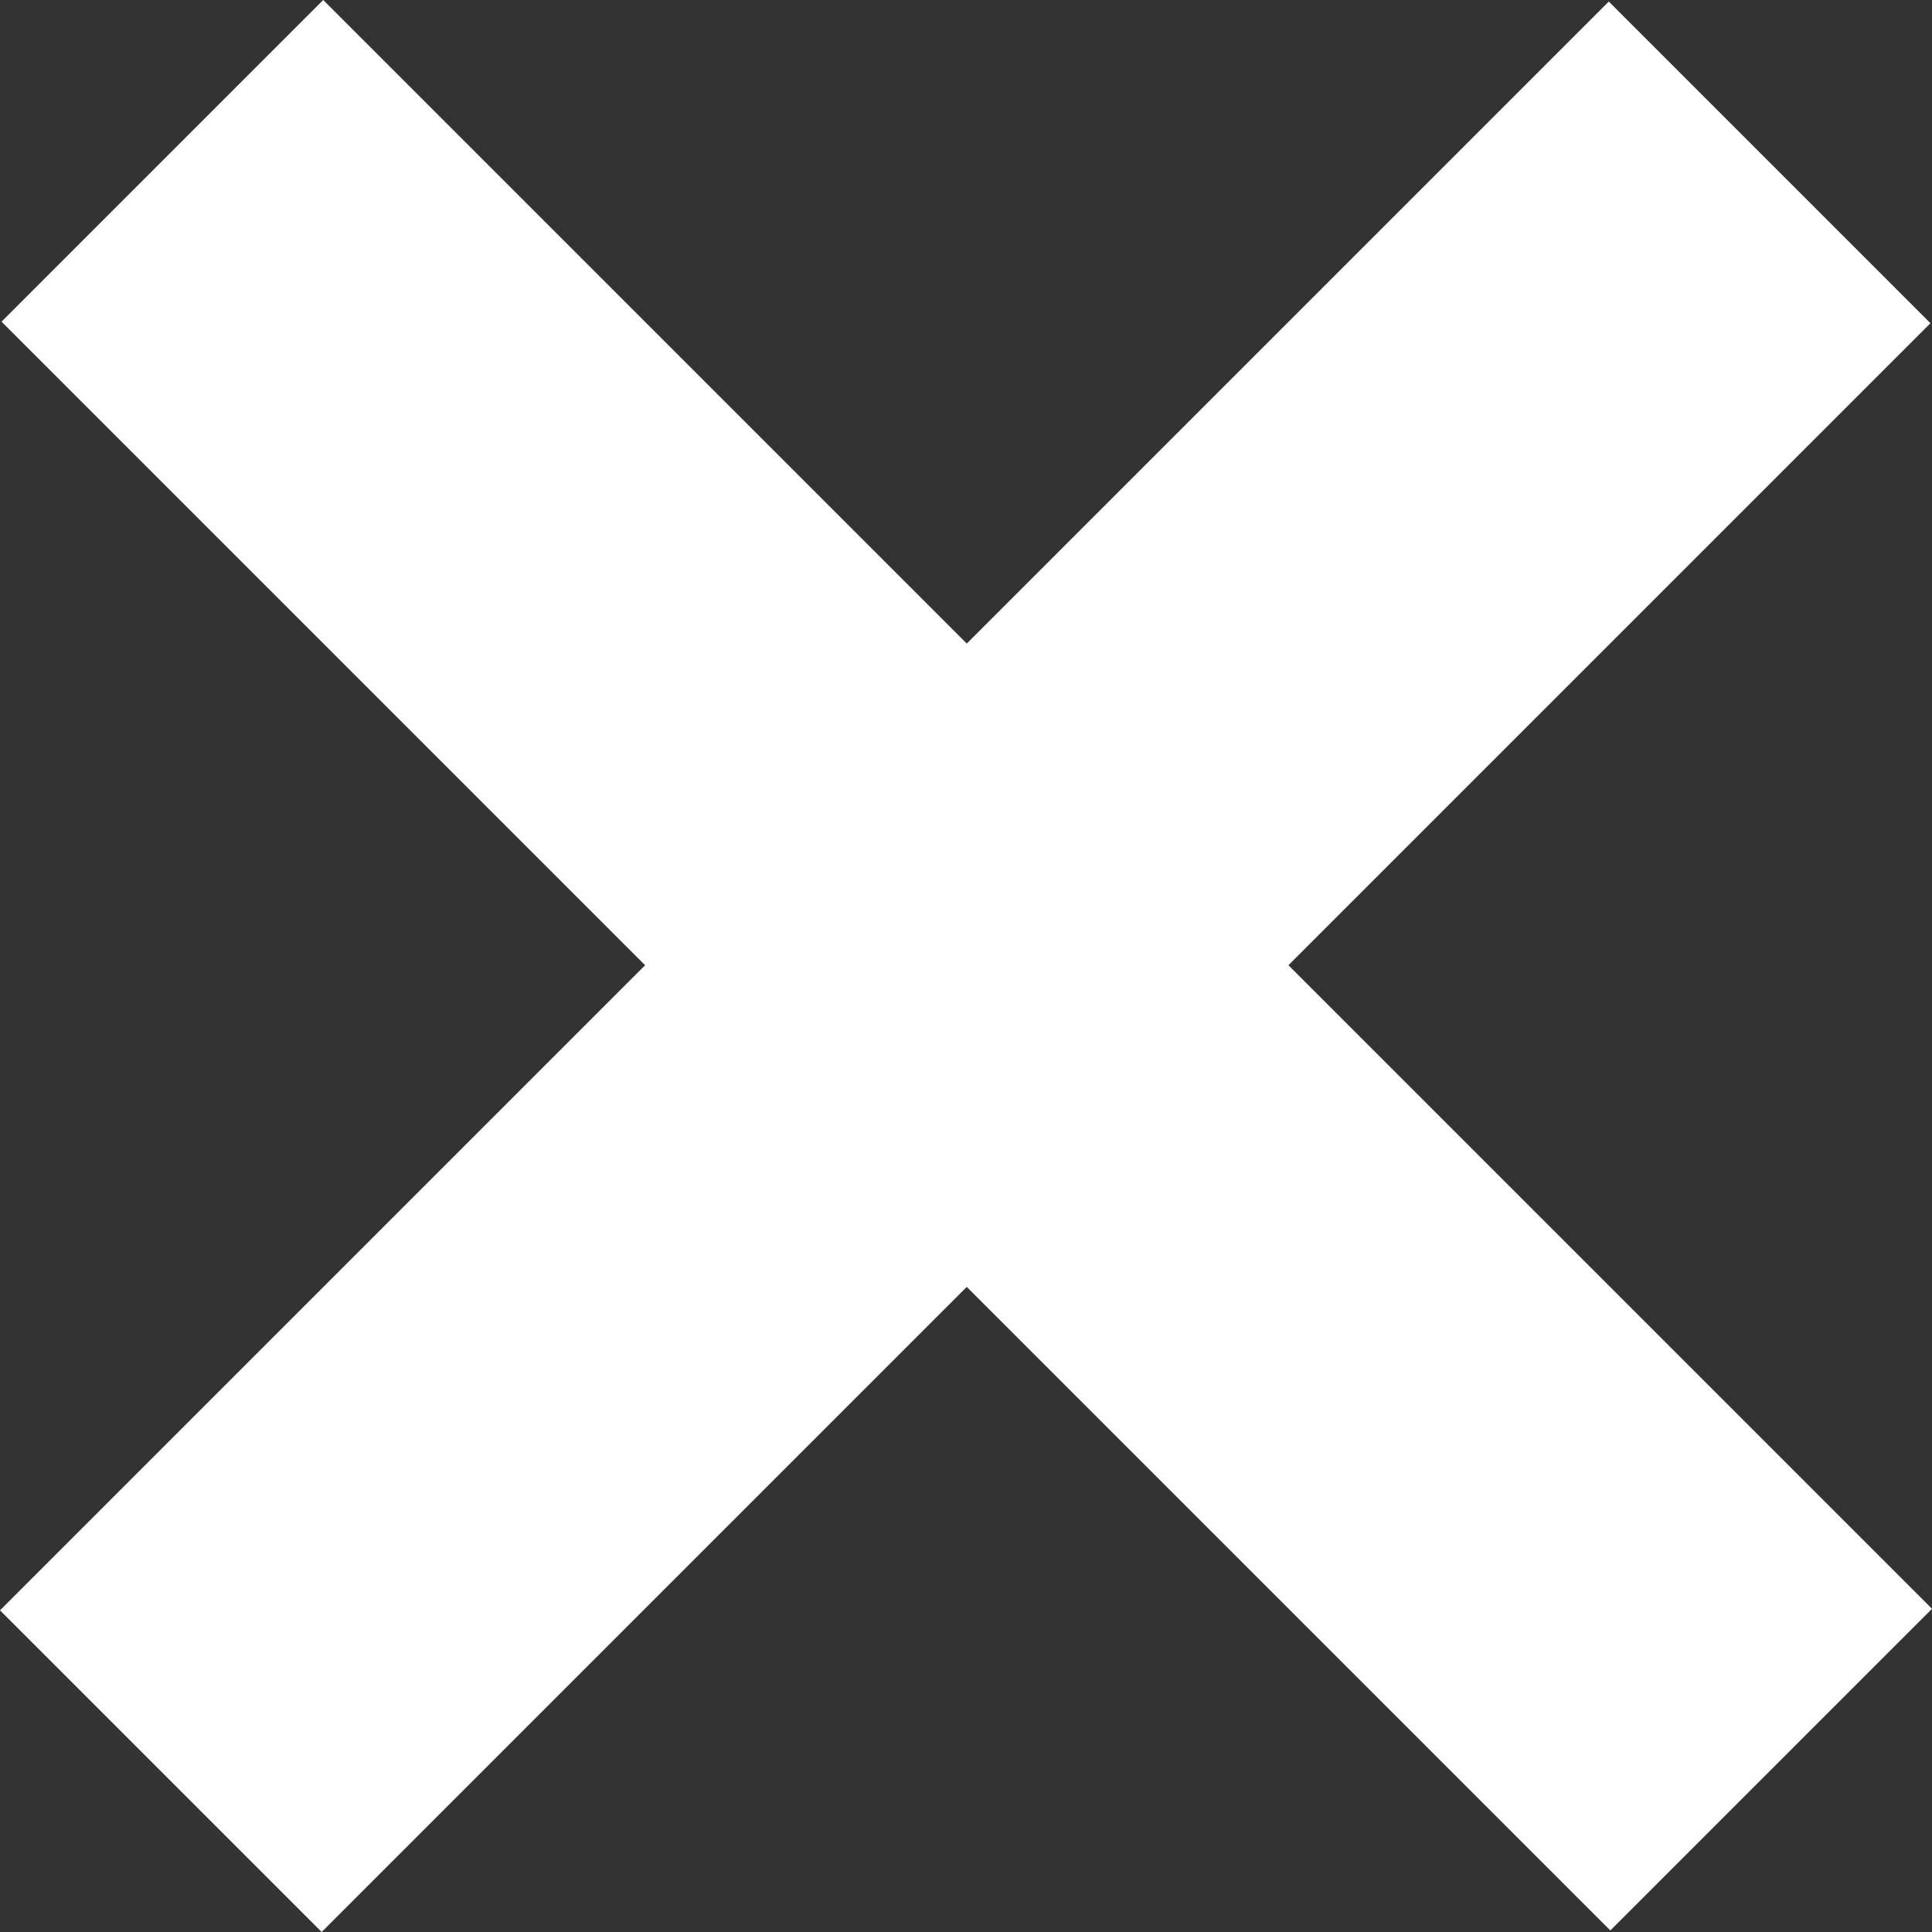 <?xml version="1.0" encoding="utf-8"?>
<!-- Generator: Adobe Illustrator 22.1.0, SVG Export Plug-In . SVG Version: 6.00 Build 0)  -->
<svg version="1.1" xmlns="http://www.w3.org/2000/svg" xmlns:xlink="http://www.w3.org/1999/xlink" x="0px" y="0px"
	 viewBox="0 0 1000 1000" style="enable-background:new 0 0 1000 1000;" xml:space="preserve">
<rect x="0" y="0" width="1000" height="1000" fill="#333333" stroke="none"/>
<style type="text/css">
	.st0{enable-background:new    ;}
	.st1{fill-rule:evenodd;clip-rule:evenodd;fill:#FFFFFF;}
</style>
<g id="Rectangle_1_1_" class="st0">
</g>
<g id="Rectangle_1_copy_1_" class="st0">
	<polygon class="st1" points="1000,832.7 666.9,499.6 999.2,167.3 832.7,0.8 500.4,333.1 167.3,0 0.8,166.5 333.9,499.6 0,833.5 
		166.5,1000 500.4,666.1 833.5,999.2 	"/>
</g>
</svg>
